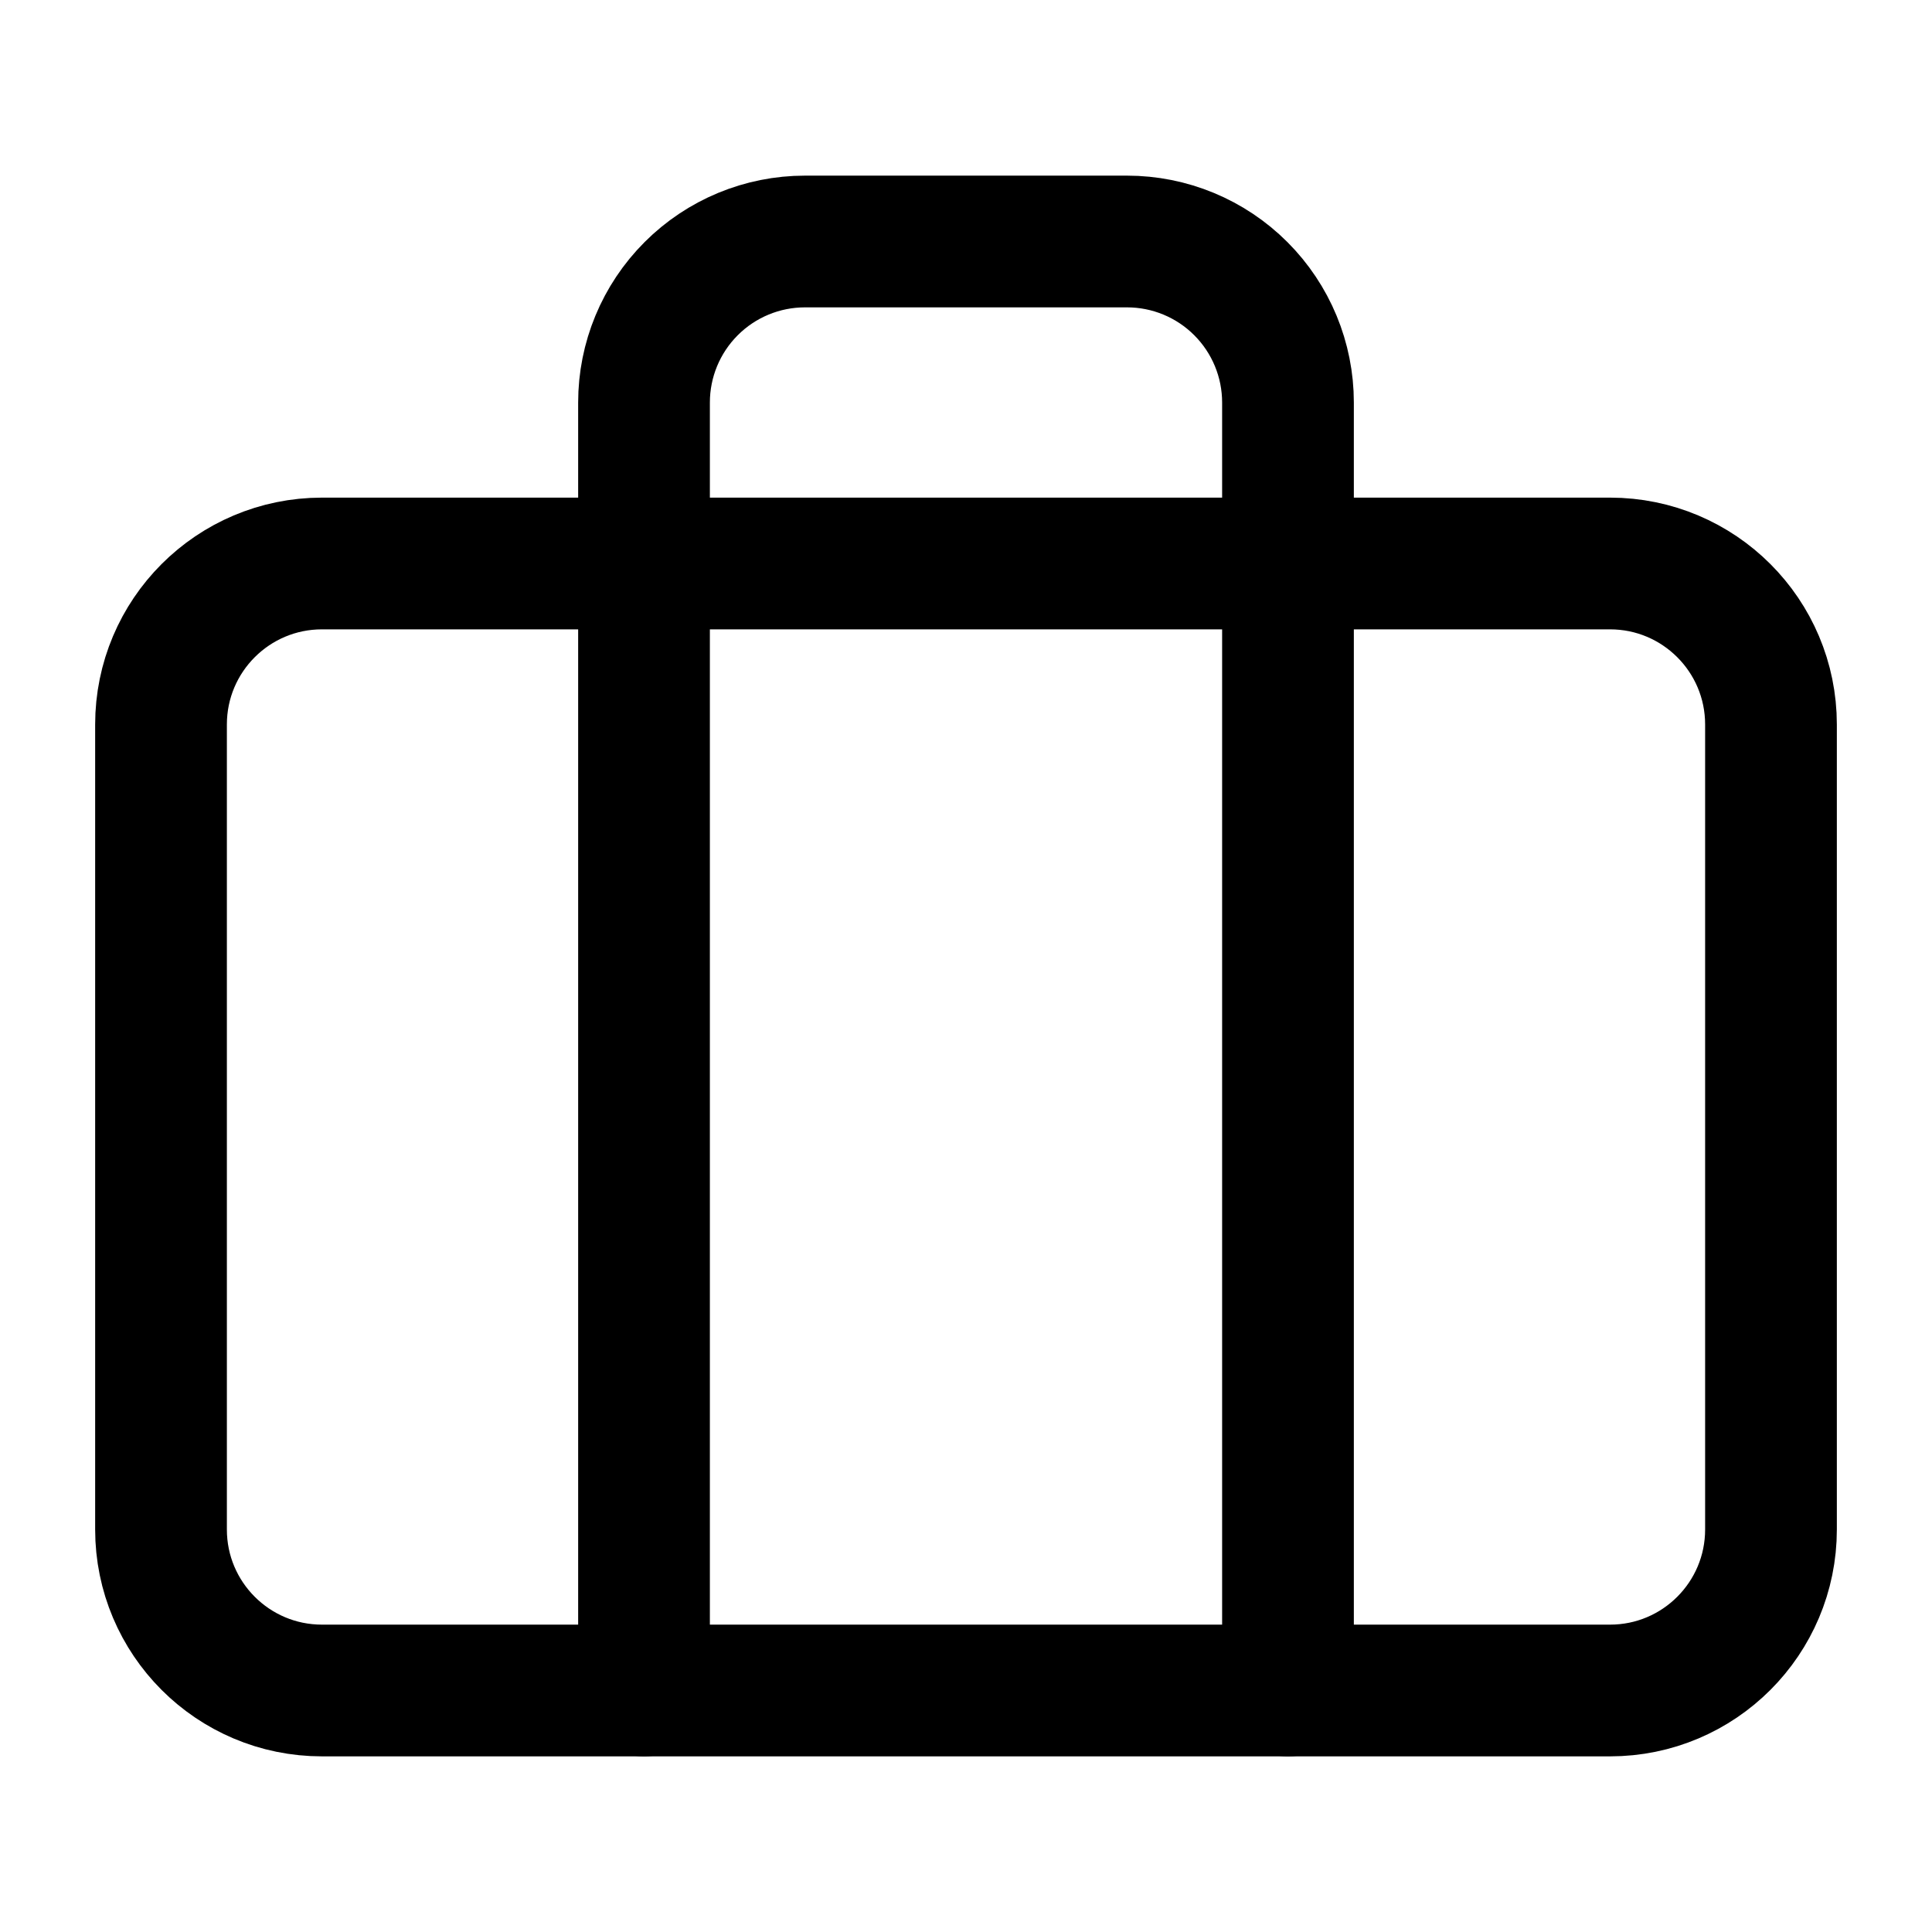 <svg width="44" height="44" viewBox="0 0 44 44" fill="none" xmlns="http://www.w3.org/2000/svg">
<path d="M36.667 12.833H7.333C5.308 12.833 3.667 14.475 3.667 16.5V34.833C3.667 36.858 5.308 38.5 7.333 38.5H36.667C38.692 38.5 40.333 36.858 40.333 34.833V16.5C40.333 14.475 38.692 12.833 36.667 12.833Z" stroke="currentColor" stroke-width="3" stroke-linecap="round" stroke-linejoin="round"/>
<path d="M29.333 38.5V9.167C29.333 8.194 28.947 7.262 28.259 6.574C27.572 5.886 26.639 5.5 25.667 5.5H18.333C17.361 5.5 16.428 5.886 15.741 6.574C15.053 7.262 14.667 8.194 14.667 9.167V38.5" stroke="currentColor" stroke-width="3" stroke-linecap="round" stroke-linejoin="round"/>
</svg>

